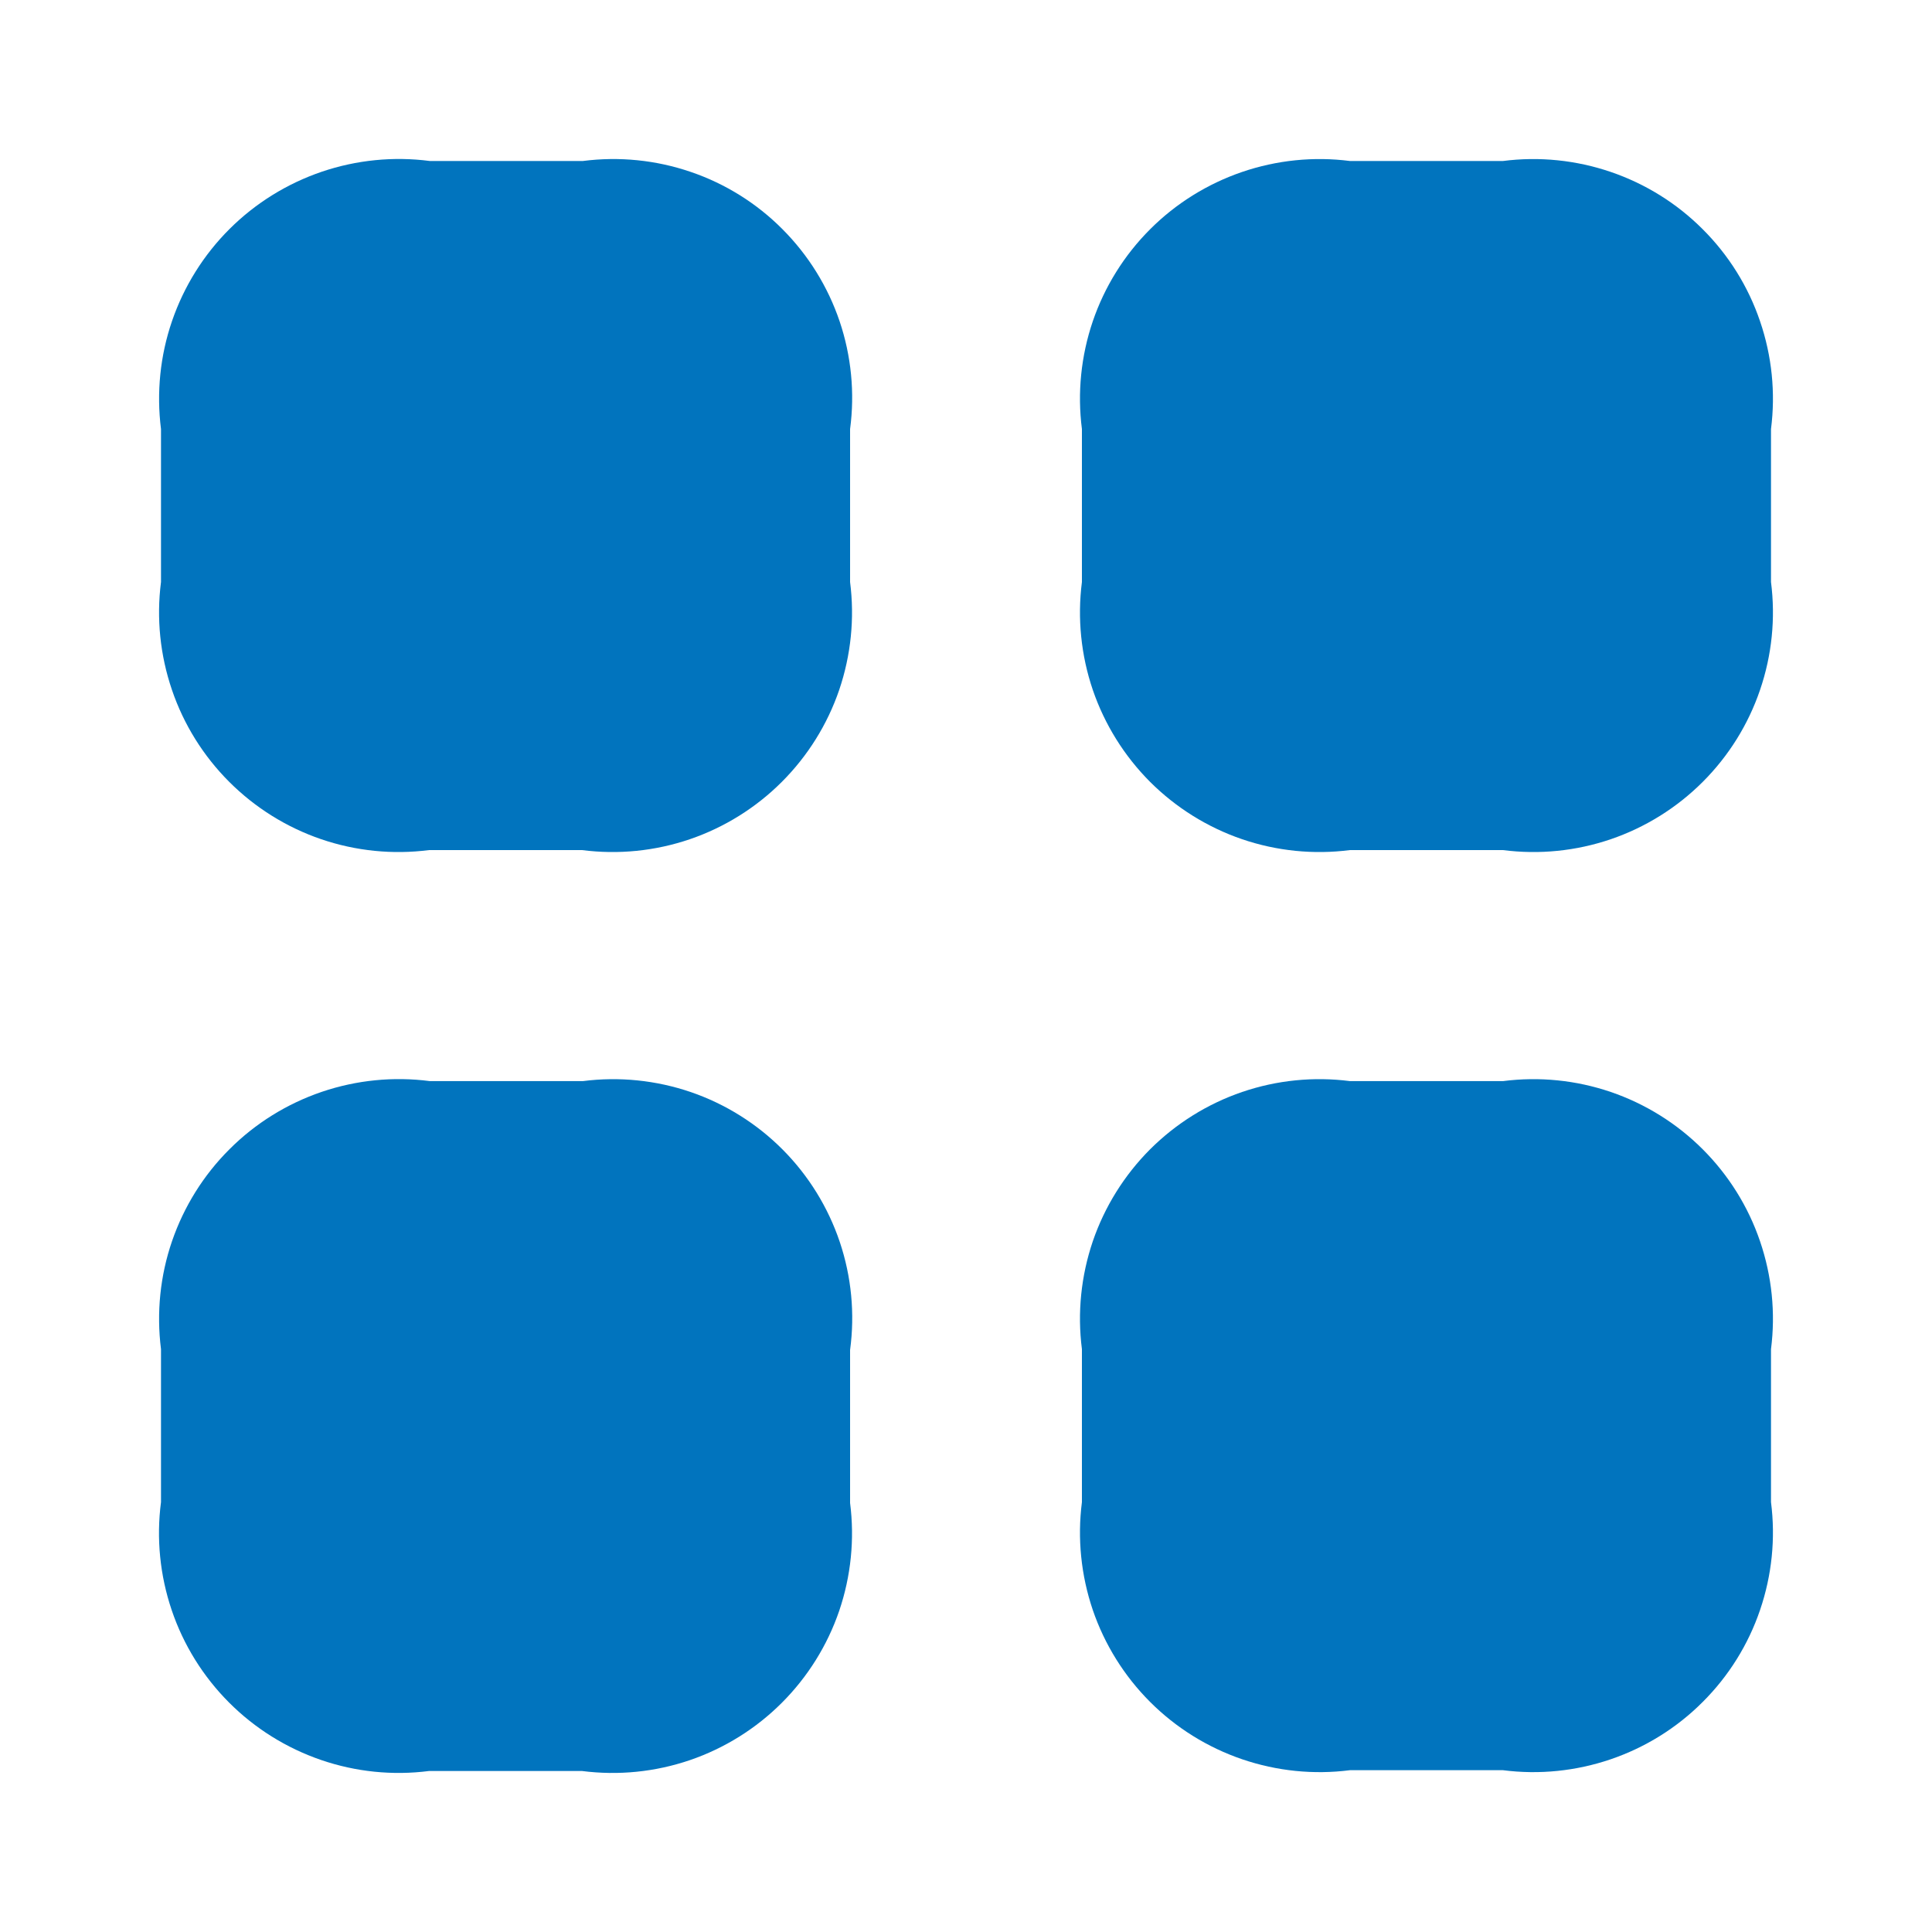 <svg width="24" height="24" viewBox="0 0 24 24" fill="none" xmlns="http://www.w3.org/2000/svg">
<path d="M7.24 2H5.34C4.888 1.941 4.429 1.987 3.998 2.133C3.566 2.28 3.174 2.523 2.852 2.844C2.529 3.166 2.285 3.557 2.137 3.988C1.989 4.419 1.943 4.878 2 5.33V7.23C1.942 7.681 1.989 8.139 2.136 8.57C2.282 9 2.526 9.391 2.848 9.713C3.169 10.034 3.56 10.278 3.99 10.425C4.421 10.572 4.879 10.618 5.33 10.56H7.23C7.681 10.618 8.139 10.572 8.57 10.425C9 10.278 9.391 10.034 9.712 9.713C10.034 9.391 10.278 9 10.425 8.57C10.571 8.139 10.618 7.681 10.56 7.23V5.33C10.62 4.88 10.575 4.421 10.43 3.991C10.284 3.56 10.041 3.169 9.72 2.847C9.4 2.525 9.009 2.281 8.579 2.135C8.149 1.988 7.691 1.942 7.24 2Z" fill="#0174BE"/>
<path d="M18.67 2H16.77C16.319 1.942 15.861 1.989 15.43 2.136C15 2.283 14.609 2.526 14.287 2.848C13.966 3.169 13.722 3.56 13.575 3.991C13.429 4.421 13.382 4.879 13.44 5.33V7.23C13.382 7.681 13.429 8.14 13.575 8.57C13.722 9 13.966 9.391 14.287 9.713C14.609 10.034 15 10.278 15.43 10.425C15.861 10.572 16.319 10.618 16.77 10.56H18.67C19.121 10.618 19.579 10.572 20.01 10.425C20.44 10.278 20.831 10.034 21.152 9.713C21.474 9.391 21.718 9 21.864 8.57C22.011 8.14 22.058 7.681 22 7.23V5.33C22.058 4.879 22.011 4.421 21.864 3.991C21.718 3.56 21.474 3.169 21.152 2.848C20.831 2.526 20.44 2.283 20.01 2.136C19.579 1.989 19.121 1.942 18.67 2Z" fill="#0174BE"/>
<path d="M18.67 13.43H16.77C16.319 13.372 15.861 13.418 15.43 13.565C15 13.712 14.609 13.956 14.287 14.277C13.966 14.599 13.722 14.99 13.575 15.42C13.429 15.851 13.382 16.309 13.44 16.76V18.66C13.382 19.111 13.429 19.569 13.575 20C13.722 20.43 13.966 20.821 14.287 21.142C14.609 21.464 15 21.707 15.43 21.854C15.861 22.001 16.319 22.048 16.77 21.99H18.67C19.121 22.048 19.579 22.001 20.01 21.854C20.44 21.707 20.831 21.464 21.152 21.142C21.474 20.821 21.718 20.43 21.864 20C22.011 19.569 22.058 19.111 22 18.66V16.76C22.058 16.309 22.011 15.851 21.864 15.42C21.718 14.99 21.474 14.599 21.152 14.277C20.831 13.956 20.44 13.712 20.01 13.565C19.579 13.418 19.121 13.372 18.67 13.43Z" fill="#0174BE"/>
<path d="M7.24 13.43H5.34C4.888 13.371 4.429 13.417 3.998 13.563C3.566 13.71 3.174 13.953 2.852 14.275C2.529 14.596 2.285 14.988 2.137 15.418C1.989 15.849 1.943 16.308 2 16.76V18.66C1.941 19.112 1.987 19.571 2.133 20.002C2.279 20.434 2.523 20.826 2.844 21.148C3.166 21.471 3.557 21.715 3.988 21.863C4.419 22.011 4.878 22.058 5.33 22H7.23C7.681 22.058 8.139 22.012 8.57 21.865C9 21.718 9.391 21.474 9.712 21.153C10.034 20.831 10.278 20.44 10.425 20.01C10.571 19.58 10.618 19.121 10.56 18.67V16.77C10.621 16.319 10.577 15.86 10.432 15.428C10.287 14.997 10.044 14.604 9.724 14.282C9.403 13.959 9.012 13.714 8.581 13.566C8.15 13.419 7.692 13.372 7.24 13.43Z" fill="#0174BE"/>
</svg>
